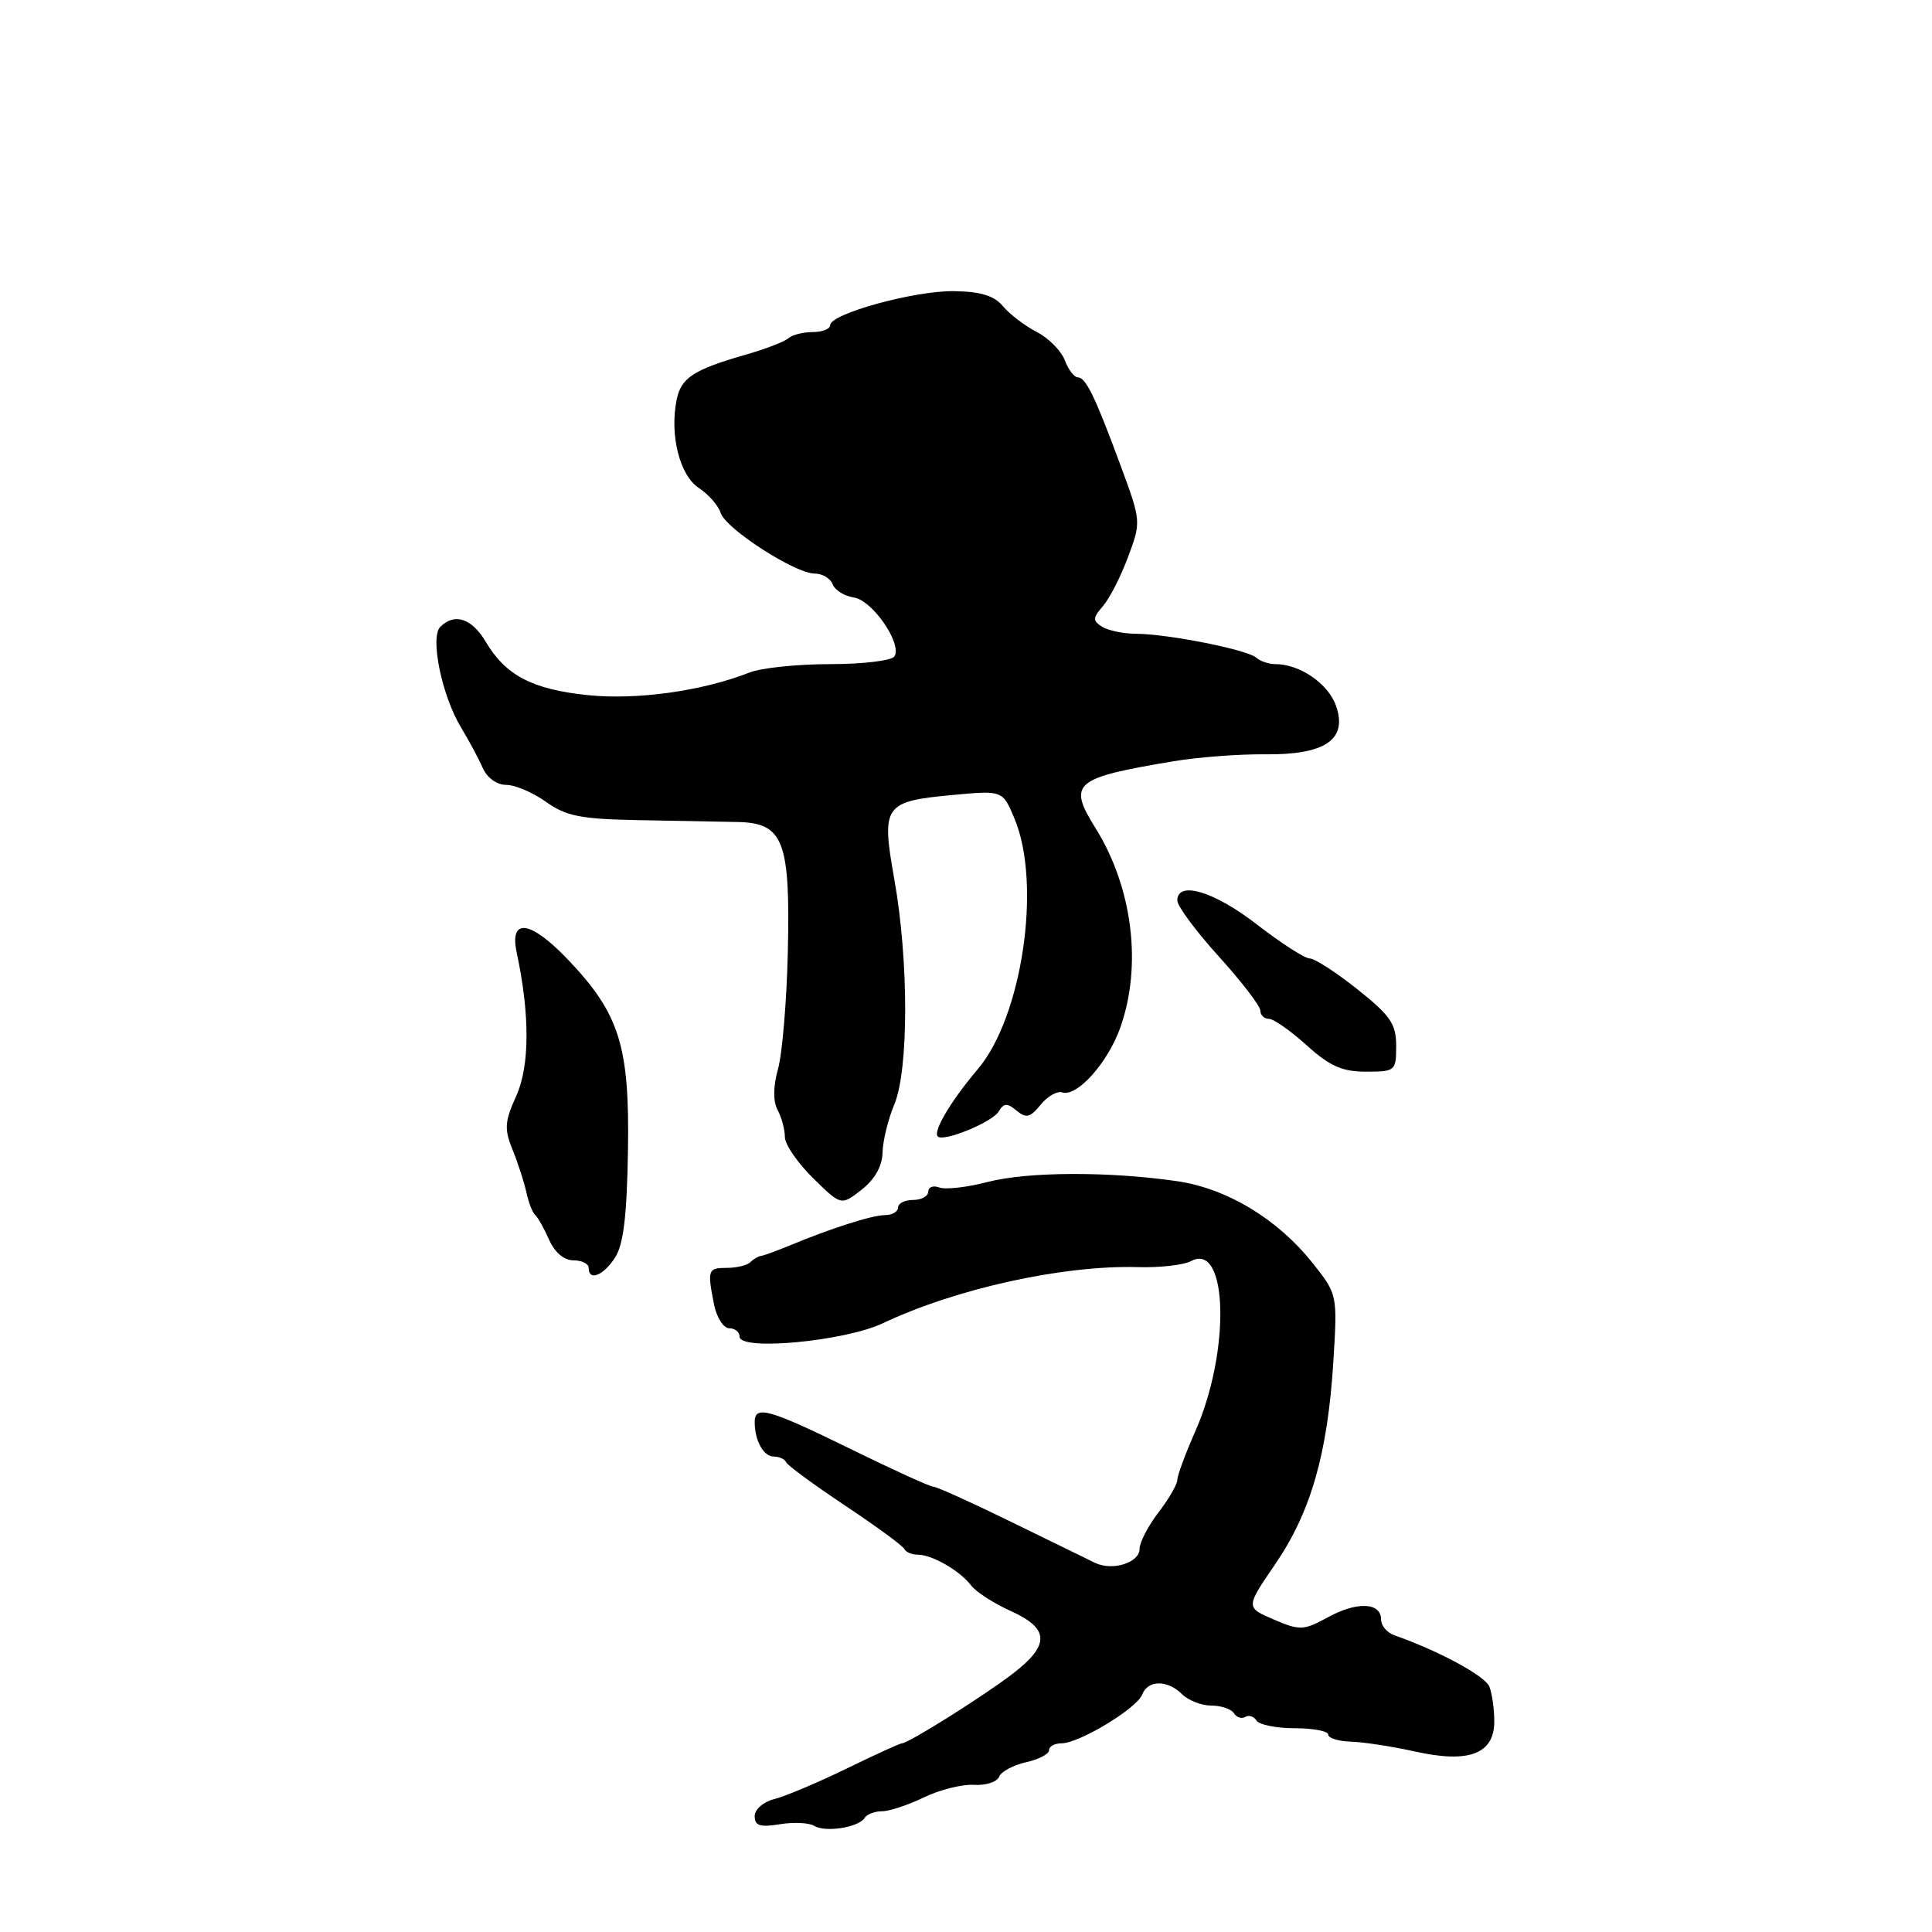 <?xml version="1.0" encoding="UTF-8" standalone="no"?>
<!DOCTYPE svg PUBLIC "-//W3C//DTD SVG 1.1//EN" "http://www.w3.org/Graphics/SVG/1.1/DTD/svg11.dtd" >
<svg xmlns="http://www.w3.org/2000/svg" xmlns:xlink="http://www.w3.org/1999/xlink" version="1.1" viewBox="0 0 256 256">
 <g >
 <path fill="currentColor"
d=" M 114.57 240.88 C 114.87 240.40 115.91 240.00 116.88 240.00 C 117.85 240.00 120.34 239.17 122.41 238.17 C 124.49 237.16 127.47 236.41 129.05 236.50 C 130.62 236.60 132.13 236.11 132.39 235.43 C 132.65 234.75 134.25 233.89 135.93 233.51 C 137.62 233.14 139.00 232.43 139.00 231.92 C 139.00 231.41 139.75 231.00 140.66 231.00 C 142.99 231.00 150.65 226.37 151.35 224.53 C 152.10 222.58 154.71 222.57 156.64 224.50 C 157.47 225.32 159.21 226.00 160.51 226.00 C 161.82 226.00 163.16 226.46 163.51 227.02 C 163.86 227.58 164.53 227.79 165.00 227.50 C 165.47 227.21 166.14 227.42 166.49 227.98 C 166.84 228.54 169.12 229.00 171.56 229.00 C 174.00 229.00 176.00 229.38 176.00 229.85 C 176.00 230.31 177.36 230.73 179.02 230.78 C 180.69 230.83 184.51 231.42 187.53 232.09 C 194.64 233.68 198.00 232.40 198.00 228.10 C 198.00 226.49 197.71 224.42 197.36 223.51 C 196.82 222.08 190.66 218.75 184.75 216.68 C 183.79 216.34 183.00 215.41 183.00 214.60 C 183.00 212.33 179.84 212.18 176.00 214.27 C 172.72 216.06 172.26 216.08 168.77 214.59 C 165.05 212.99 165.05 212.99 168.98 207.25 C 173.69 200.36 175.91 192.63 176.67 180.50 C 177.23 171.50 177.23 171.50 173.86 167.28 C 169.24 161.49 162.53 157.46 155.95 156.51 C 146.89 155.20 136.17 155.25 130.90 156.61 C 128.16 157.33 125.26 157.65 124.46 157.35 C 123.66 157.04 123.00 157.28 123.00 157.89 C 123.00 158.50 122.10 159.00 121.00 159.00 C 119.90 159.00 119.00 159.45 119.00 160.00 C 119.00 160.55 118.21 161.01 117.25 161.01 C 115.50 161.03 110.15 162.74 104.50 165.09 C 102.85 165.77 101.20 166.37 100.83 166.42 C 100.47 166.46 99.83 166.84 99.42 167.25 C 99.00 167.66 97.62 168.00 96.33 168.00 C 93.79 168.00 93.70 168.25 94.62 172.88 C 94.97 174.59 95.87 176.00 96.62 176.00 C 97.38 176.00 98.00 176.50 98.00 177.11 C 98.00 179.04 111.92 177.73 117.00 175.33 C 126.69 170.74 140.88 167.62 150.77 167.90 C 153.66 167.99 156.84 167.62 157.82 167.10 C 162.71 164.48 163.07 179.06 158.38 189.66 C 157.07 192.63 156.00 195.52 156.00 196.10 C 156.00 196.67 154.88 198.61 153.50 200.41 C 152.12 202.21 151.00 204.38 151.00 205.23 C 151.00 207.06 147.44 208.19 145.13 207.10 C 144.24 206.67 139.22 204.22 133.99 201.66 C 128.76 199.10 124.12 197.00 123.69 197.00 C 123.25 197.00 118.31 194.75 112.71 192.00 C 101.88 186.69 100.00 186.16 100.00 188.42 C 100.00 190.88 101.17 193.00 102.52 193.00 C 103.24 193.00 103.98 193.34 104.17 193.76 C 104.35 194.18 107.88 196.76 112.00 199.51 C 116.12 202.25 119.65 204.84 119.83 205.25 C 120.02 205.66 120.81 206.00 121.60 206.00 C 123.50 206.00 127.19 208.12 128.67 210.07 C 129.32 210.93 131.69 212.46 133.93 213.47 C 139.06 215.78 139.15 217.95 134.25 221.73 C 130.50 224.63 120.38 231.00 119.51 231.00 C 119.26 231.00 115.94 232.51 112.15 234.36 C 108.35 236.21 104.06 238.02 102.62 238.38 C 101.15 238.75 100.00 239.75 100.00 240.65 C 100.00 241.92 100.71 242.15 103.34 241.72 C 105.17 241.42 107.22 241.52 107.90 241.94 C 109.36 242.84 113.80 242.14 114.57 240.88 Z  M 81.48 166.66 C 82.61 164.95 83.07 161.17 83.21 152.41 C 83.43 138.62 82.09 134.33 75.29 127.19 C 70.29 121.93 67.46 121.54 68.47 126.25 C 70.22 134.41 70.20 141.24 68.41 145.21 C 66.87 148.61 66.80 149.60 67.91 152.33 C 68.62 154.07 69.45 156.62 69.75 158.00 C 70.05 159.38 70.58 160.72 70.92 161.00 C 71.26 161.28 72.08 162.74 72.75 164.25 C 73.49 165.94 74.73 167.00 75.98 167.00 C 77.09 167.00 78.00 167.45 78.00 168.00 C 78.00 169.79 79.92 169.06 81.48 166.66 Z  M 116.94 152.72 C 116.98 151.19 117.67 148.32 118.50 146.35 C 120.42 141.75 120.42 127.27 118.50 116.50 C 116.76 106.70 117.11 106.19 126.23 105.34 C 132.86 104.72 132.86 104.72 134.43 108.48 C 138.05 117.15 135.46 134.75 129.53 141.71 C 126.03 145.83 123.59 149.93 124.26 150.59 C 125.02 151.35 131.48 148.70 132.33 147.28 C 133.01 146.15 133.45 146.12 134.70 147.16 C 135.97 148.22 136.51 148.09 137.88 146.39 C 138.79 145.27 140.08 144.53 140.74 144.75 C 142.70 145.40 146.81 140.81 148.46 136.12 C 151.36 127.89 150.07 117.60 145.15 109.71 C 141.45 103.78 142.26 103.08 155.50 100.87 C 158.80 100.32 164.26 99.91 167.63 99.95 C 175.62 100.04 178.61 97.99 177.02 93.50 C 175.99 90.58 172.23 88.00 169.00 88.00 C 168.12 88.00 166.97 87.61 166.45 87.14 C 165.29 86.09 154.81 84.01 150.58 83.98 C 148.89 83.98 146.84 83.55 146.04 83.05 C 144.77 82.24 144.78 81.89 146.15 80.31 C 147.02 79.31 148.51 76.39 149.47 73.81 C 151.21 69.16 151.21 69.08 148.53 61.81 C 145.13 52.59 143.88 50.00 142.81 50.00 C 142.34 50.00 141.56 48.98 141.09 47.73 C 140.61 46.48 138.94 44.79 137.36 43.98 C 135.79 43.17 133.78 41.63 132.90 40.58 C 131.74 39.18 129.95 38.63 126.40 38.58 C 121.18 38.50 110.00 41.58 110.00 43.09 C 110.00 43.59 108.96 44.00 107.70 44.00 C 106.43 44.00 104.97 44.37 104.45 44.83 C 103.93 45.28 101.47 46.23 99.00 46.94 C 91.88 48.98 90.24 50.04 89.65 53.01 C 88.72 57.67 90.07 63.00 92.60 64.66 C 93.88 65.50 95.18 66.98 95.49 67.96 C 96.16 70.07 105.35 76.00 107.96 76.00 C 108.96 76.00 110.03 76.64 110.33 77.42 C 110.63 78.20 111.89 78.99 113.14 79.17 C 115.59 79.53 119.56 85.28 118.52 86.97 C 118.17 87.54 114.34 88.00 110.01 88.00 C 105.67 88.00 100.86 88.50 99.32 89.11 C 93.06 91.57 84.39 92.78 77.90 92.11 C 70.53 91.35 67.00 89.50 64.35 85.02 C 62.52 81.93 60.22 81.18 58.34 83.06 C 56.95 84.45 58.56 92.24 61.11 96.43 C 62.13 98.12 63.42 100.51 63.96 101.75 C 64.54 103.07 65.83 104.00 67.07 104.00 C 68.24 104.00 70.61 105.01 72.35 106.25 C 75.00 108.14 76.94 108.53 84.50 108.67 C 89.45 108.76 95.40 108.88 97.72 108.92 C 103.82 109.04 104.73 111.40 104.39 126.21 C 104.24 132.65 103.66 139.57 103.10 141.60 C 102.44 143.97 102.42 145.92 103.04 147.08 C 103.57 148.06 104.00 149.67 104.00 150.65 C 104.00 151.64 105.68 154.09 107.73 156.10 C 111.46 159.77 111.46 159.77 114.18 157.63 C 115.92 156.26 116.91 154.51 116.94 152.72 Z  M 185.00 138.59 C 185.00 135.67 184.24 134.57 179.87 131.09 C 177.05 128.84 174.20 127.00 173.54 127.00 C 172.89 127.00 169.74 124.97 166.55 122.50 C 160.91 118.12 156.00 116.64 156.00 119.33 C 156.00 120.06 158.47 123.39 161.50 126.74 C 164.53 130.08 167.00 133.31 167.00 133.91 C 167.00 134.51 167.51 135.00 168.13 135.00 C 168.75 135.00 171.00 136.57 173.13 138.50 C 176.20 141.27 177.84 142.00 181.00 142.00 C 184.89 142.00 185.00 141.90 185.00 138.59 Z "/>
</g>
</svg>